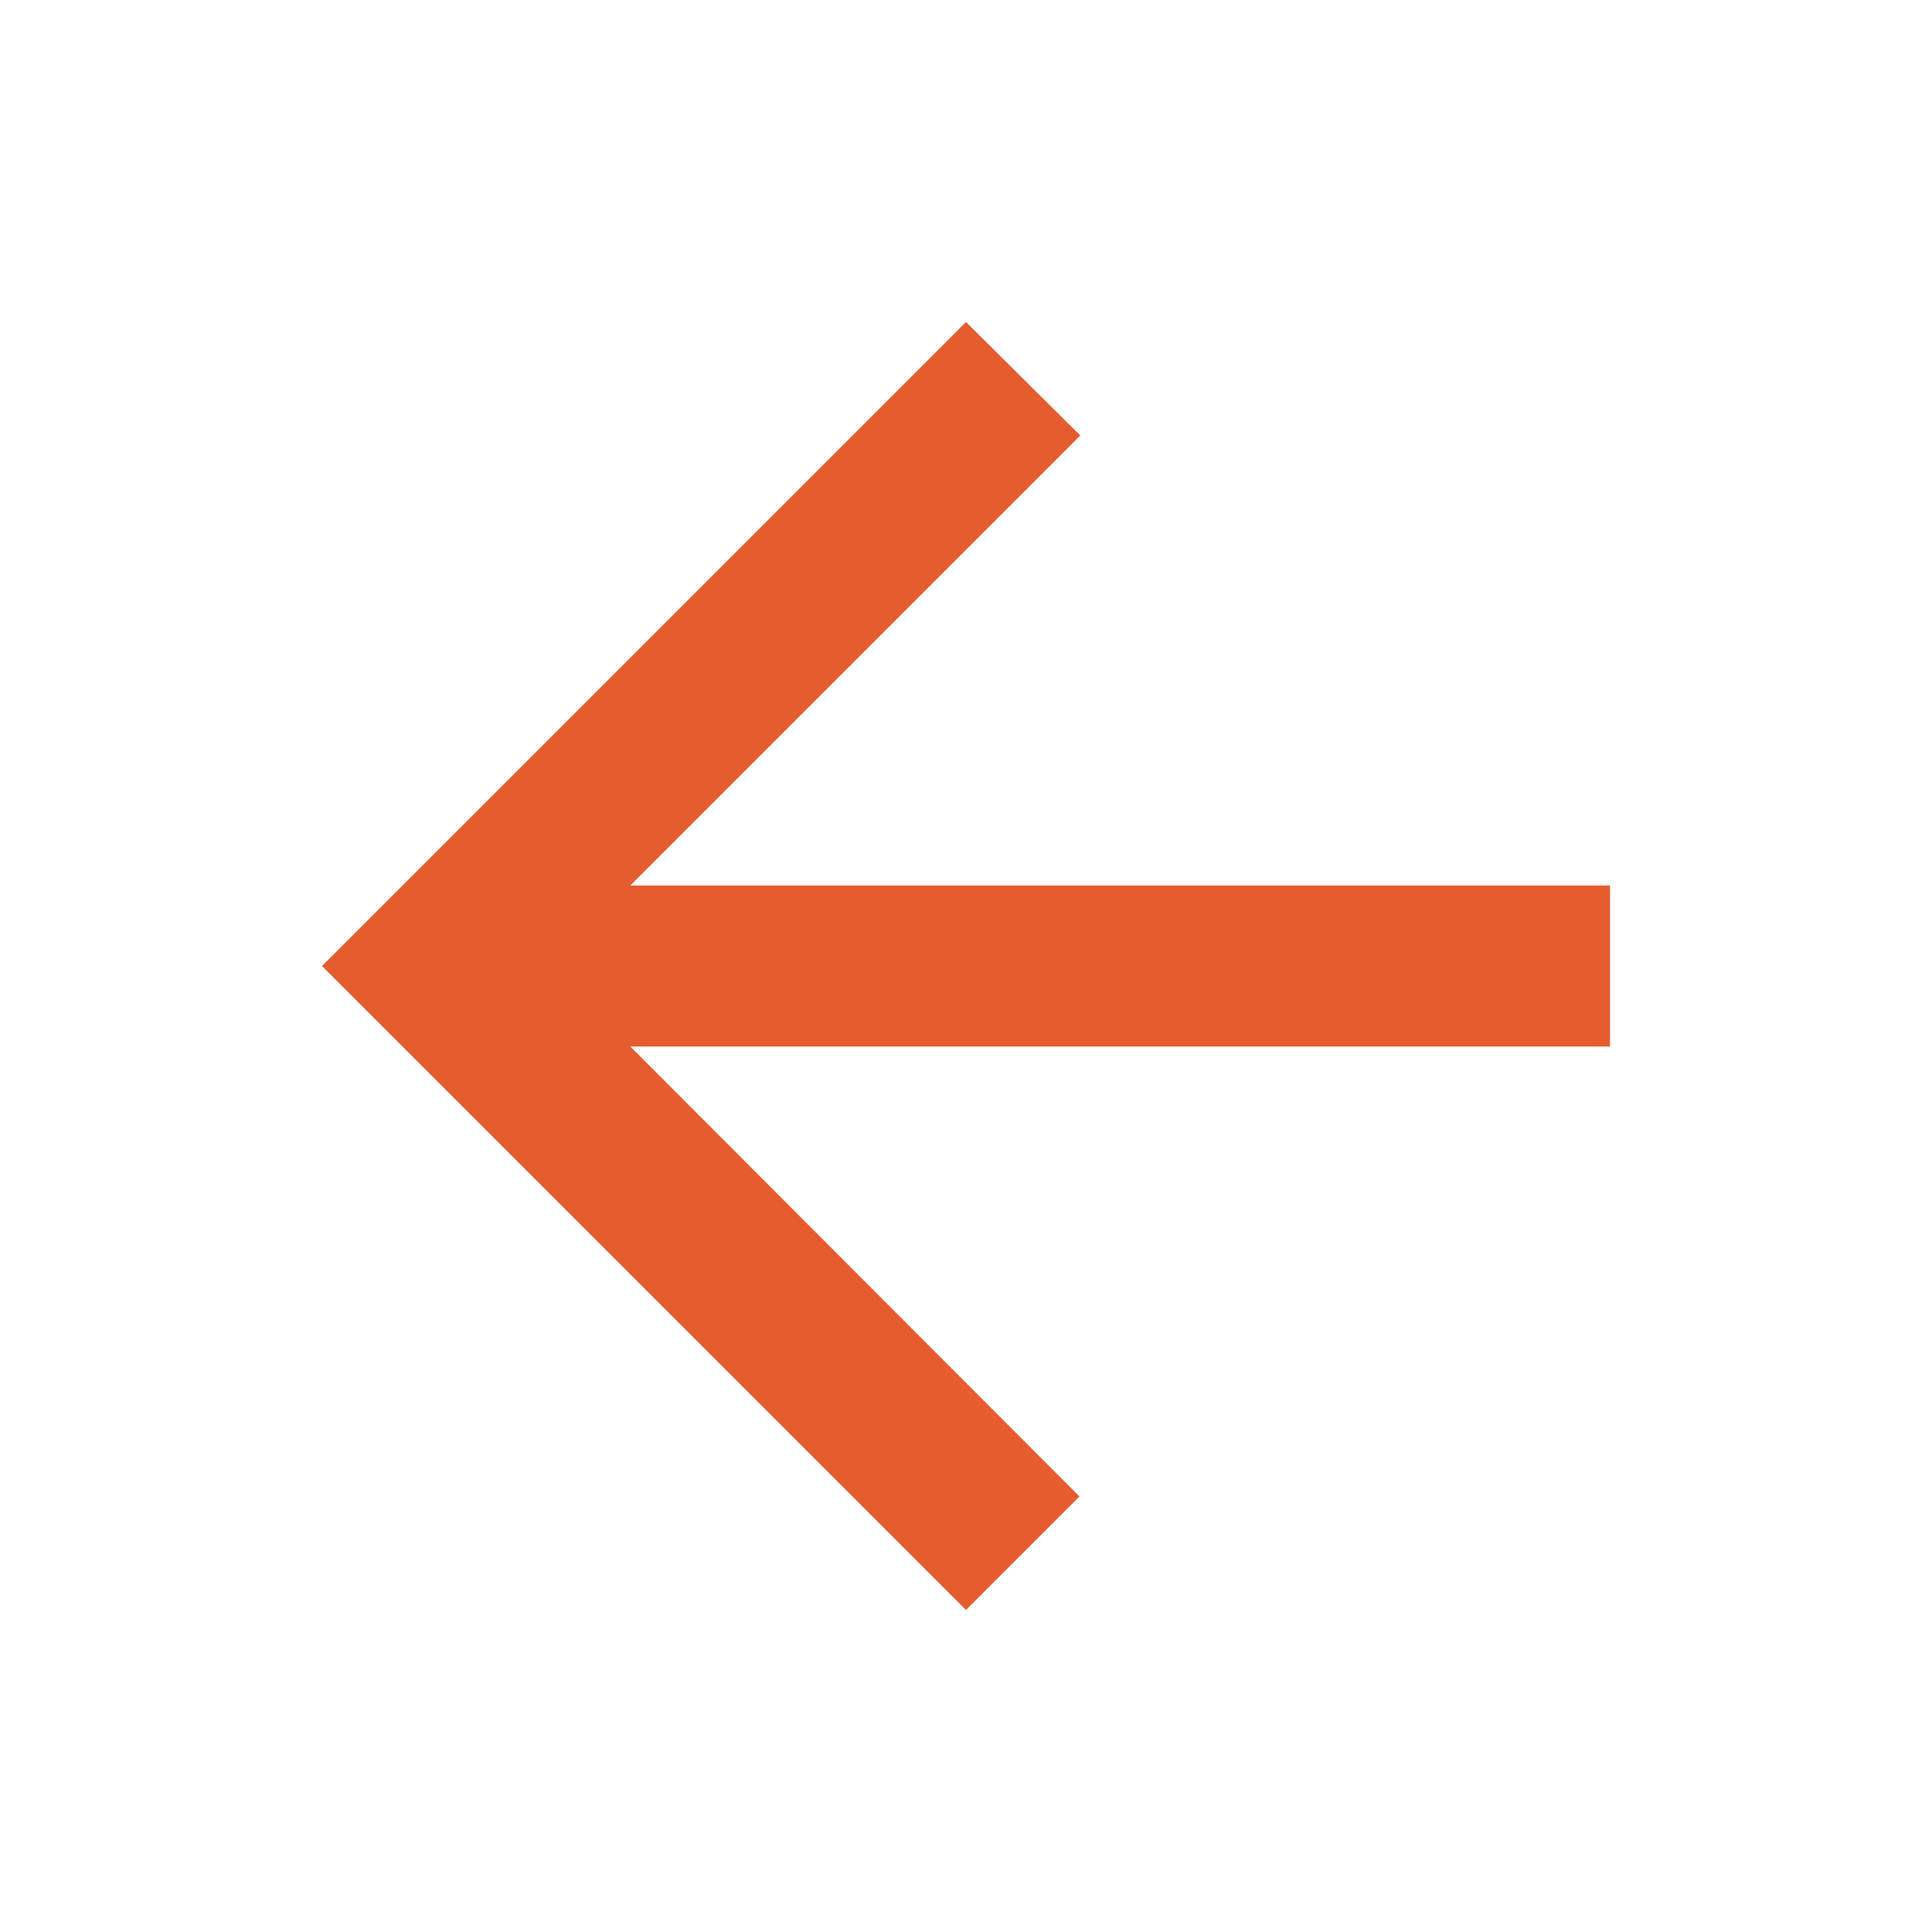 <svg width="60" height="60" viewBox="0 0 60 60" fill="none" xmlns="http://www.w3.org/2000/svg">
<path d="M50 27.5H19.575L33.55 13.525L30 10L10 30L30 50L33.525 46.475L19.575 32.5H50V27.5Z" fill="#E55C2E"/>
</svg>
